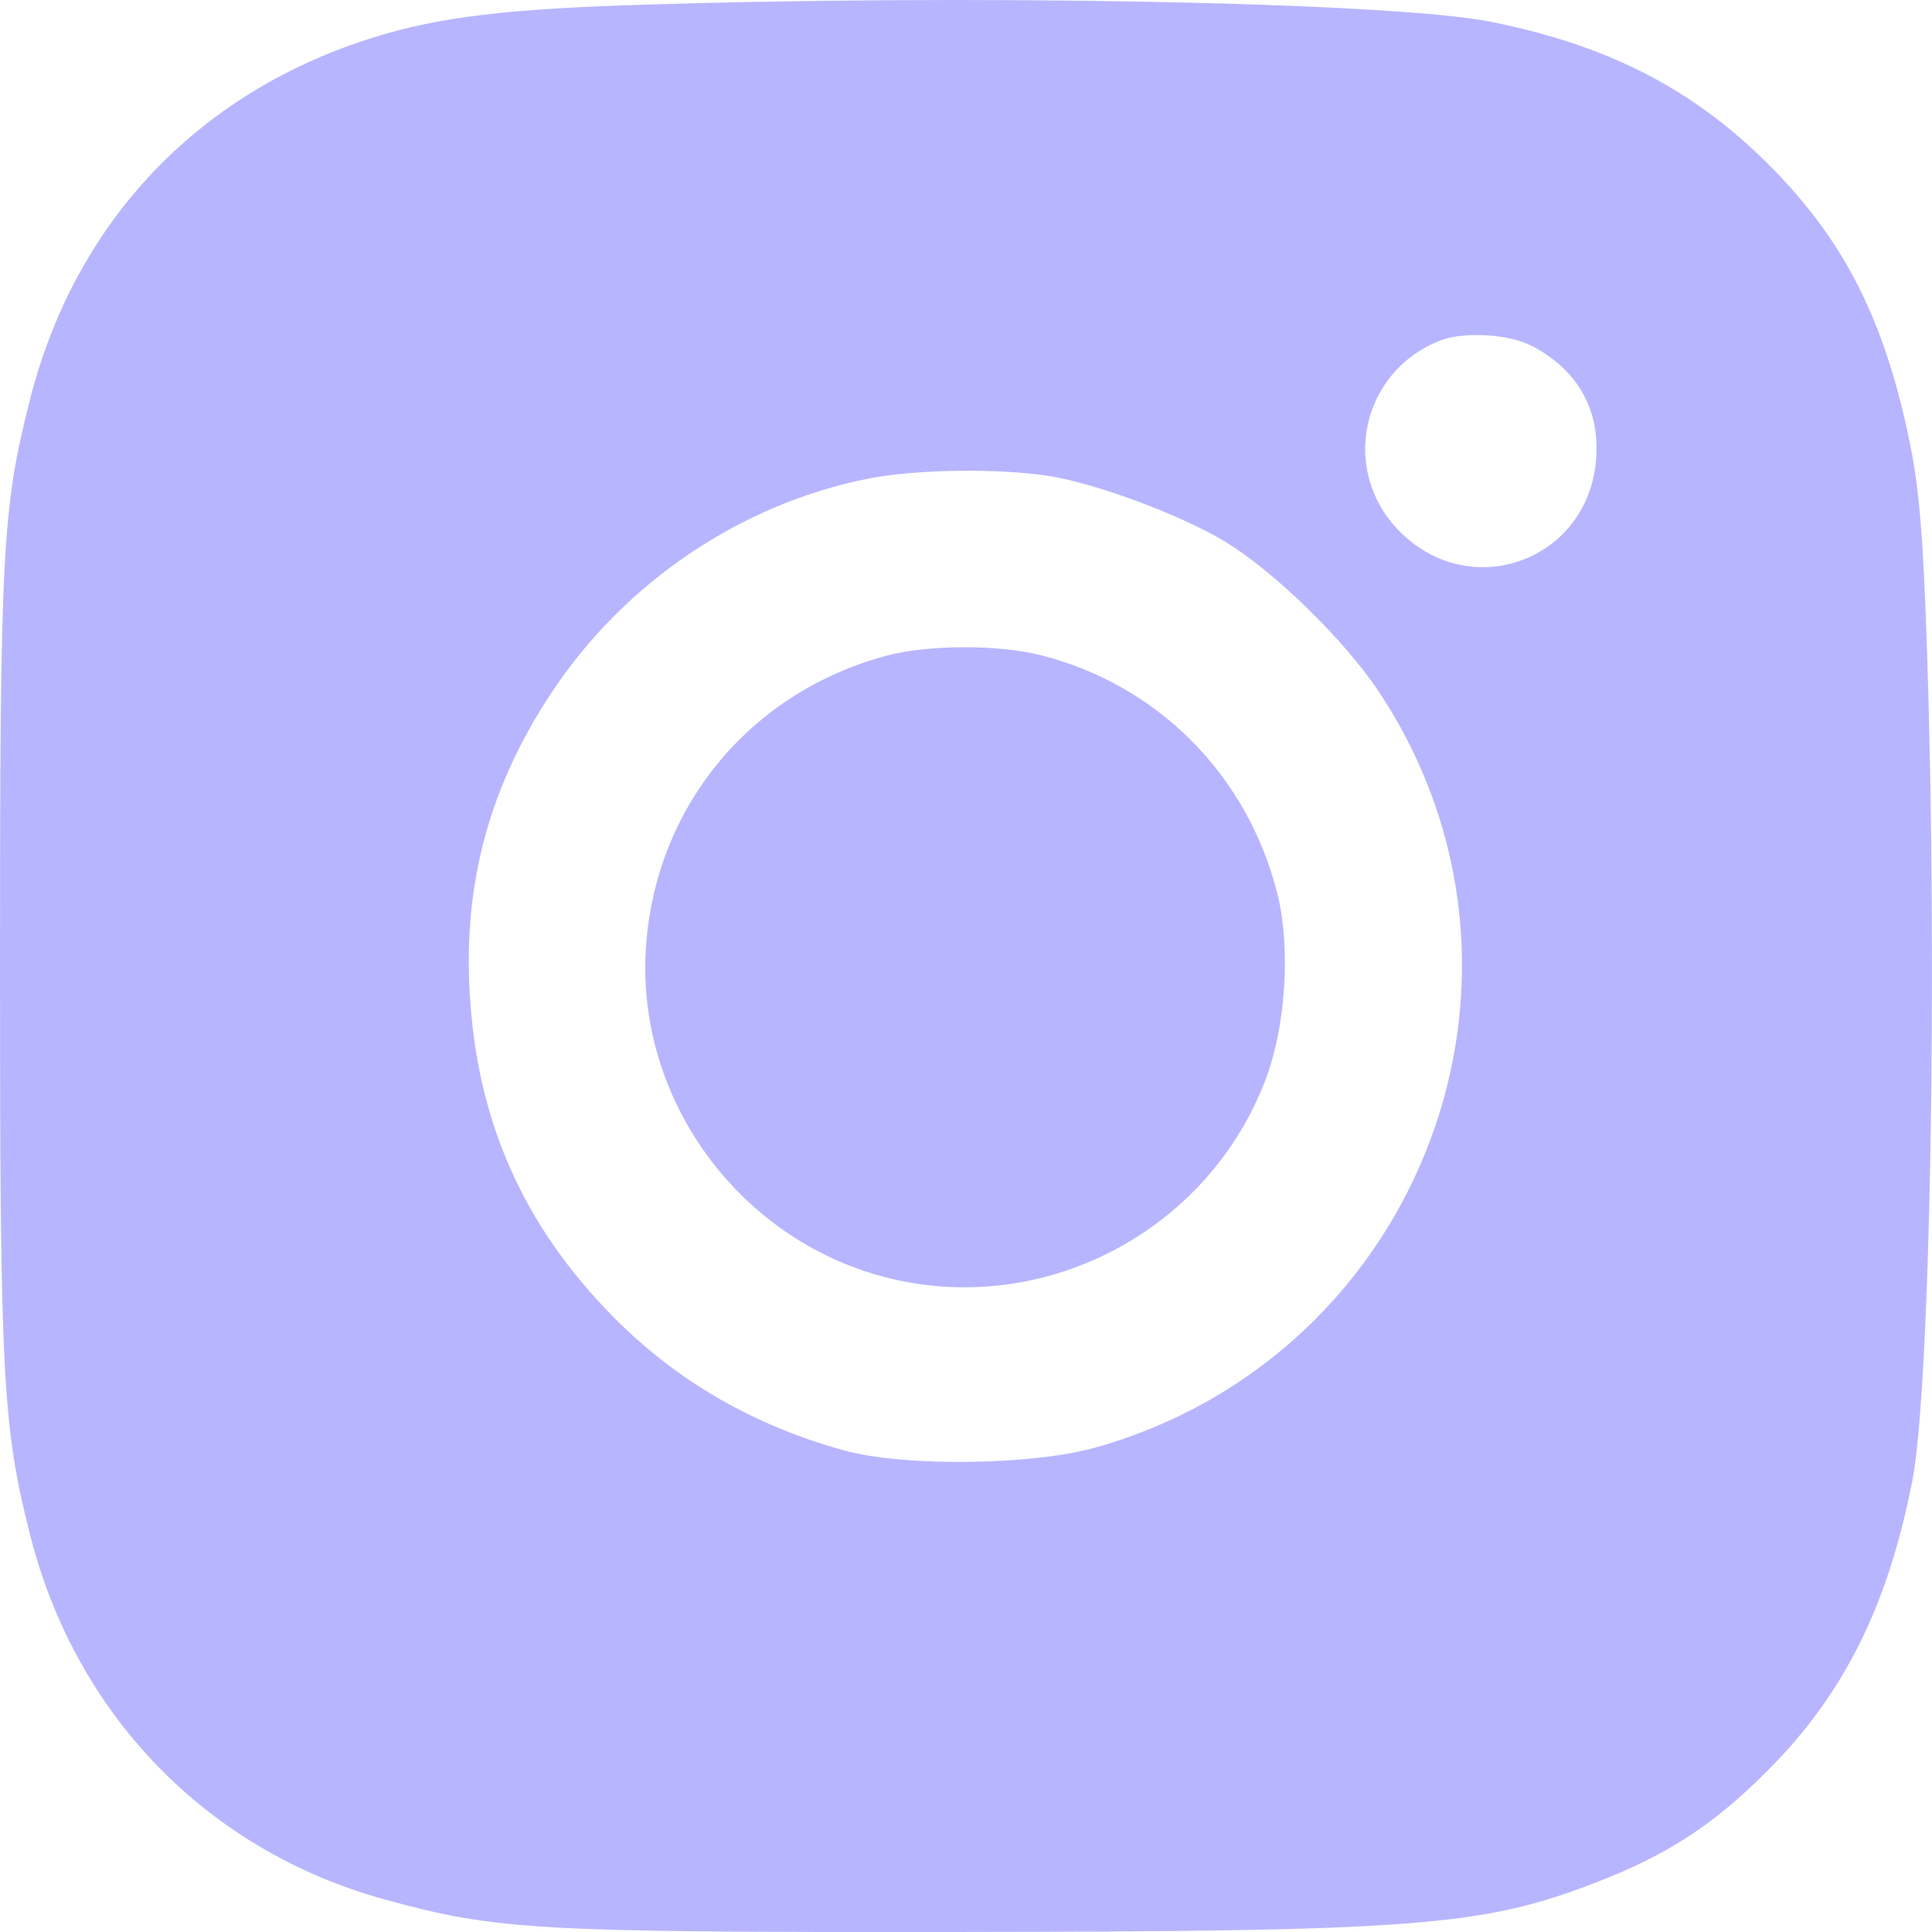 <svg width="18" height="18" viewBox="0 0 18 18" fill="none" xmlns="http://www.w3.org/2000/svg">
<path fill-rule="evenodd" clip-rule="evenodd" d="M5.81 0.05C4.595 0.092 3.973 0.178 3.344 0.393C1.78 0.927 0.686 2.116 0.278 3.728C0.021 4.738 0 5.144 0 8.984C0 12.826 0.024 13.285 0.279 14.295C0.703 15.979 1.933 17.244 3.588 17.698C4.621 17.982 4.995 18.004 8.88 18C13.203 17.995 13.808 17.948 14.868 17.539C15.537 17.281 15.967 17 16.471 16.494C17.179 15.783 17.588 14.963 17.816 13.8C17.984 12.94 18.053 9.066 17.954 6.078C17.919 4.999 17.881 4.549 17.79 4.108C17.554 2.968 17.177 2.23 16.472 1.527C15.769 0.827 14.987 0.425 13.897 0.204C12.973 0.018 8.971 -0.059 5.81 0.05ZM14.268 3.221C14.693 3.44 14.905 3.808 14.871 4.273C14.803 5.216 13.711 5.623 13.043 4.954C12.484 4.395 12.675 3.47 13.41 3.176C13.63 3.087 14.05 3.11 14.268 3.221ZM9.781 4.436C10.223 4.508 10.994 4.795 11.405 5.041C11.863 5.315 12.525 5.96 12.848 6.447C14.588 9.072 13.255 12.626 10.208 13.486C9.615 13.653 8.422 13.667 7.866 13.514C7.024 13.281 6.311 12.87 5.725 12.28C4.874 11.423 4.439 10.44 4.375 9.23C4.32 8.207 4.568 7.311 5.144 6.445C5.823 5.424 6.902 4.696 8.085 4.46C8.527 4.371 9.314 4.361 9.781 4.436ZM8.255 6.11C6.977 6.454 6.096 7.531 6.017 8.847C5.932 10.271 6.915 11.586 8.31 11.915C9.769 12.259 11.279 11.445 11.8 10.034C11.981 9.544 12.024 8.816 11.901 8.326C11.623 7.223 10.792 6.384 9.704 6.106C9.299 6.003 8.646 6.005 8.255 6.11Z" fill="#B8B5FF"/>
</svg>
